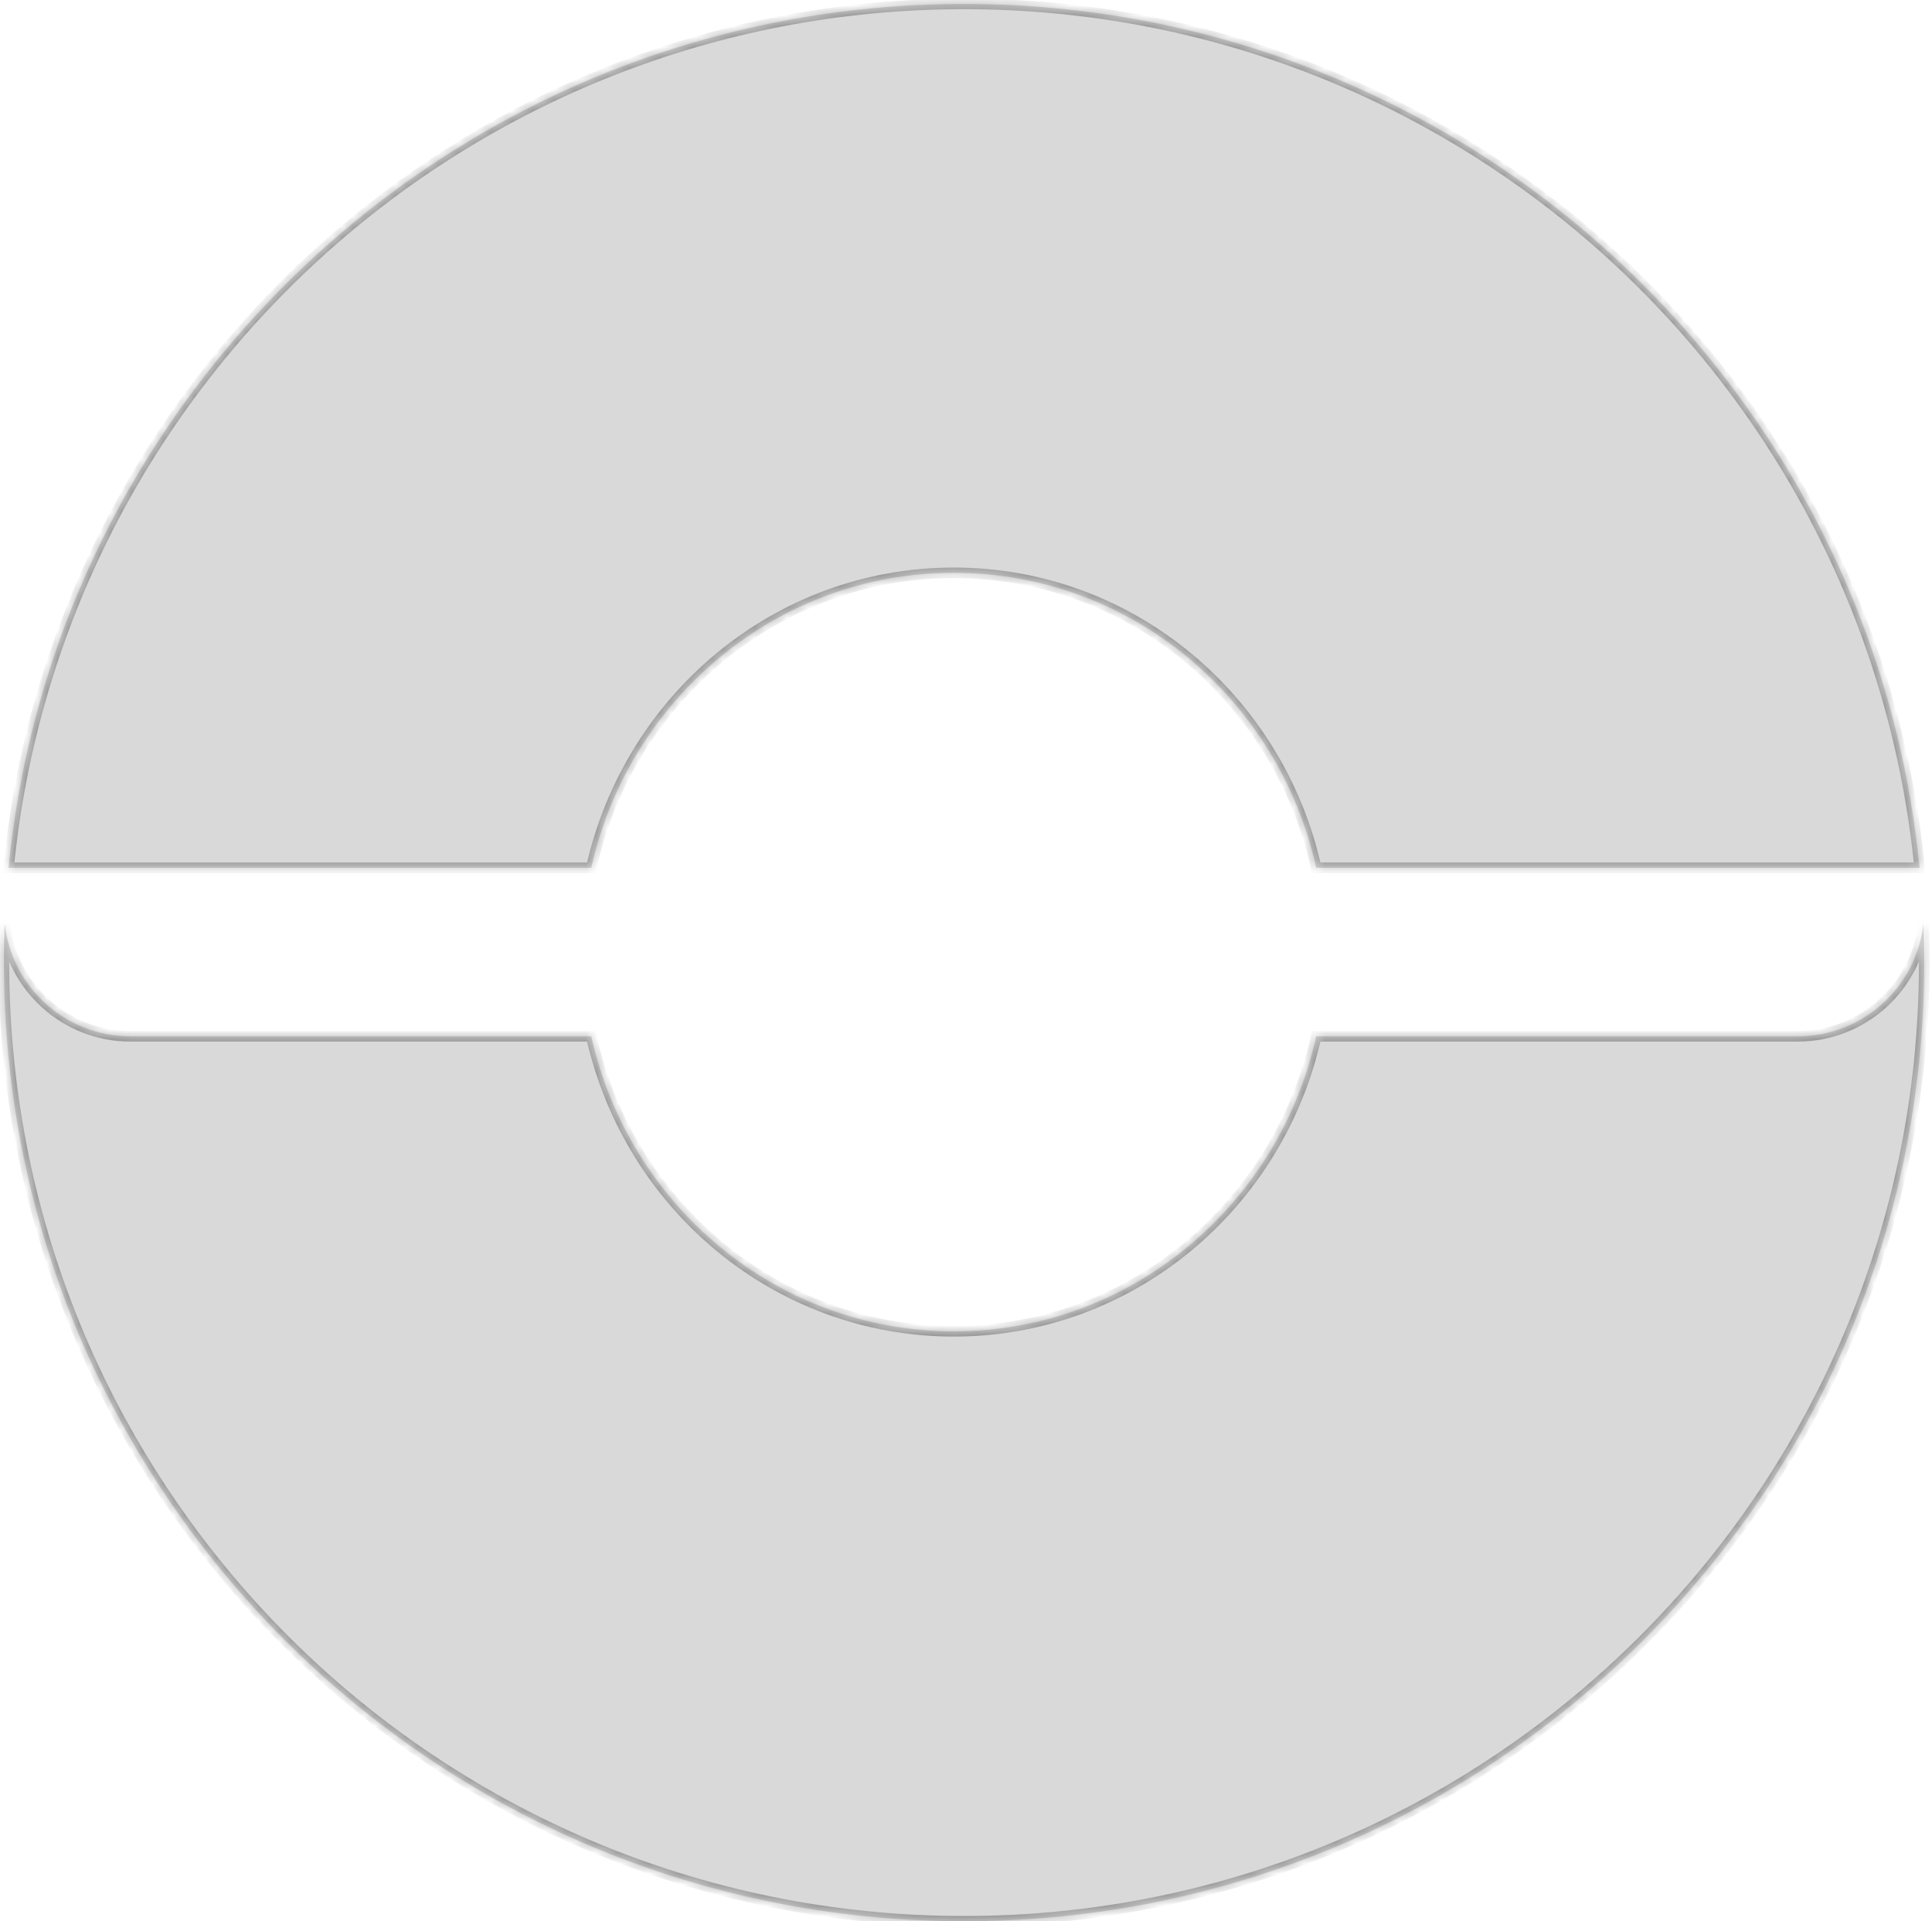 <svg width="183" height="182" viewBox="0 0 183 182" fill="none" xmlns="http://www.w3.org/2000/svg">
<mask id="path-1-inside-1_132_5297" fill="white">
<path fill-rule="evenodd" clip-rule="evenodd" d="M182.265 91.186C182.265 141.341 141.547 182 91.319 182C41.09 182 0.372 141.341 0.372 91.186C0.372 89.953 0.397 88.725 0.445 87.504C1.108 93.504 6.195 98.172 12.372 98.172H56.008C59.566 114.171 73.587 126.115 90.341 126.115C107.096 126.115 121.116 114.171 124.674 98.172H170.265C176.441 98.172 181.527 93.506 182.192 87.508C182.241 88.728 182.265 89.954 182.265 91.186ZM124.674 82.204H181.826C177.309 36.265 138.512 0.372 91.319 0.372C44.126 0.372 5.328 36.265 0.811 82.204H56.008C59.566 66.206 73.587 54.262 90.341 54.262C107.095 54.262 121.116 66.206 124.674 82.204Z"/>
</mask>
<path fill-rule="evenodd" clip-rule="evenodd" d="M182.265 91.186C182.265 141.341 141.547 182 91.319 182C41.09 182 0.372 141.341 0.372 91.186C0.372 89.953 0.397 88.725 0.445 87.504C1.108 93.504 6.195 98.172 12.372 98.172H56.008C59.566 114.171 73.587 126.115 90.341 126.115C107.096 126.115 121.116 114.171 124.674 98.172H170.265C176.441 98.172 181.527 93.506 182.192 87.508C182.241 88.728 182.265 89.954 182.265 91.186ZM124.674 82.204H181.826C177.309 36.265 138.512 0.372 91.319 0.372C44.126 0.372 5.328 36.265 0.811 82.204H56.008C59.566 66.206 73.587 54.262 90.341 54.262C107.095 54.262 121.116 66.206 124.674 82.204Z" fill="black" fill-opacity="0.15"/>
<path d="M0.445 87.504L0.942 87.449L-0.054 87.484L0.445 87.504ZM56.008 98.172L56.496 98.063L56.409 97.672H56.008V98.172ZM124.674 98.172V97.672H124.273L124.186 98.063L124.674 98.172ZM182.192 87.508L182.691 87.488L181.695 87.453L182.192 87.508ZM181.826 82.204V82.704H182.377L182.324 82.156L181.826 82.204ZM124.674 82.204L124.186 82.313L124.273 82.704H124.674V82.204ZM0.811 82.204L0.314 82.156L0.26 82.704H0.811V82.204ZM56.008 82.204V82.704H56.409L56.496 82.313L56.008 82.204ZM91.319 182.5C141.822 182.5 182.765 141.618 182.765 91.186H181.765C181.765 141.064 141.271 181.5 91.319 181.5V182.5ZM-0.128 91.186C-0.128 141.618 40.815 182.5 91.319 182.5V181.5C41.366 181.5 0.872 141.064 0.872 91.186H-0.128ZM-0.054 87.484C-0.103 88.712 -0.128 89.946 -0.128 91.186H0.872C0.872 89.959 0.897 88.739 0.945 87.524L-0.054 87.484ZM12.372 97.672C6.453 97.672 1.577 93.199 0.942 87.449L-0.052 87.559C0.639 93.81 5.937 98.672 12.372 98.672V97.672ZM56.008 97.672H12.372V98.672H56.008V97.672ZM90.341 125.615C73.832 125.615 60.005 113.845 56.496 98.063L55.52 98.28C59.126 114.497 73.341 126.615 90.341 126.615V125.615ZM124.186 98.063C120.677 113.845 106.85 125.615 90.341 125.615V126.615C107.342 126.615 121.556 114.497 125.162 98.28L124.186 98.063ZM170.265 97.672H124.674V98.672H170.265V97.672ZM181.695 87.453C181.058 93.201 176.184 97.672 170.265 97.672V98.672C176.699 98.672 181.997 93.812 182.689 87.563L181.695 87.453ZM182.765 91.186C182.765 89.947 182.74 88.715 182.691 87.488L181.692 87.528C181.741 88.741 181.765 89.961 181.765 91.186H182.765ZM181.826 81.704H124.674V82.704H181.826V81.704ZM91.319 0.872C138.253 0.872 176.837 36.568 181.328 82.253L182.324 82.156C177.782 35.962 138.771 -0.128 91.319 -0.128V0.872ZM1.309 82.253C5.801 36.568 44.385 0.872 91.319 0.872V-0.128C43.866 -0.128 4.855 35.962 0.314 82.156L1.309 82.253ZM56.008 81.704H0.811V82.704H56.008V81.704ZM56.496 82.313C60.006 66.531 73.833 54.762 90.341 54.762V53.762C73.341 53.762 59.126 65.88 55.52 82.096L56.496 82.313ZM90.341 54.762C106.849 54.762 120.676 66.531 124.186 82.313L125.162 82.096C121.556 65.88 107.341 53.762 90.341 53.762V54.762Z" fill="black" fill-opacity="0.3" mask="url(#path-1-inside-1_132_5297)"/>
</svg>
